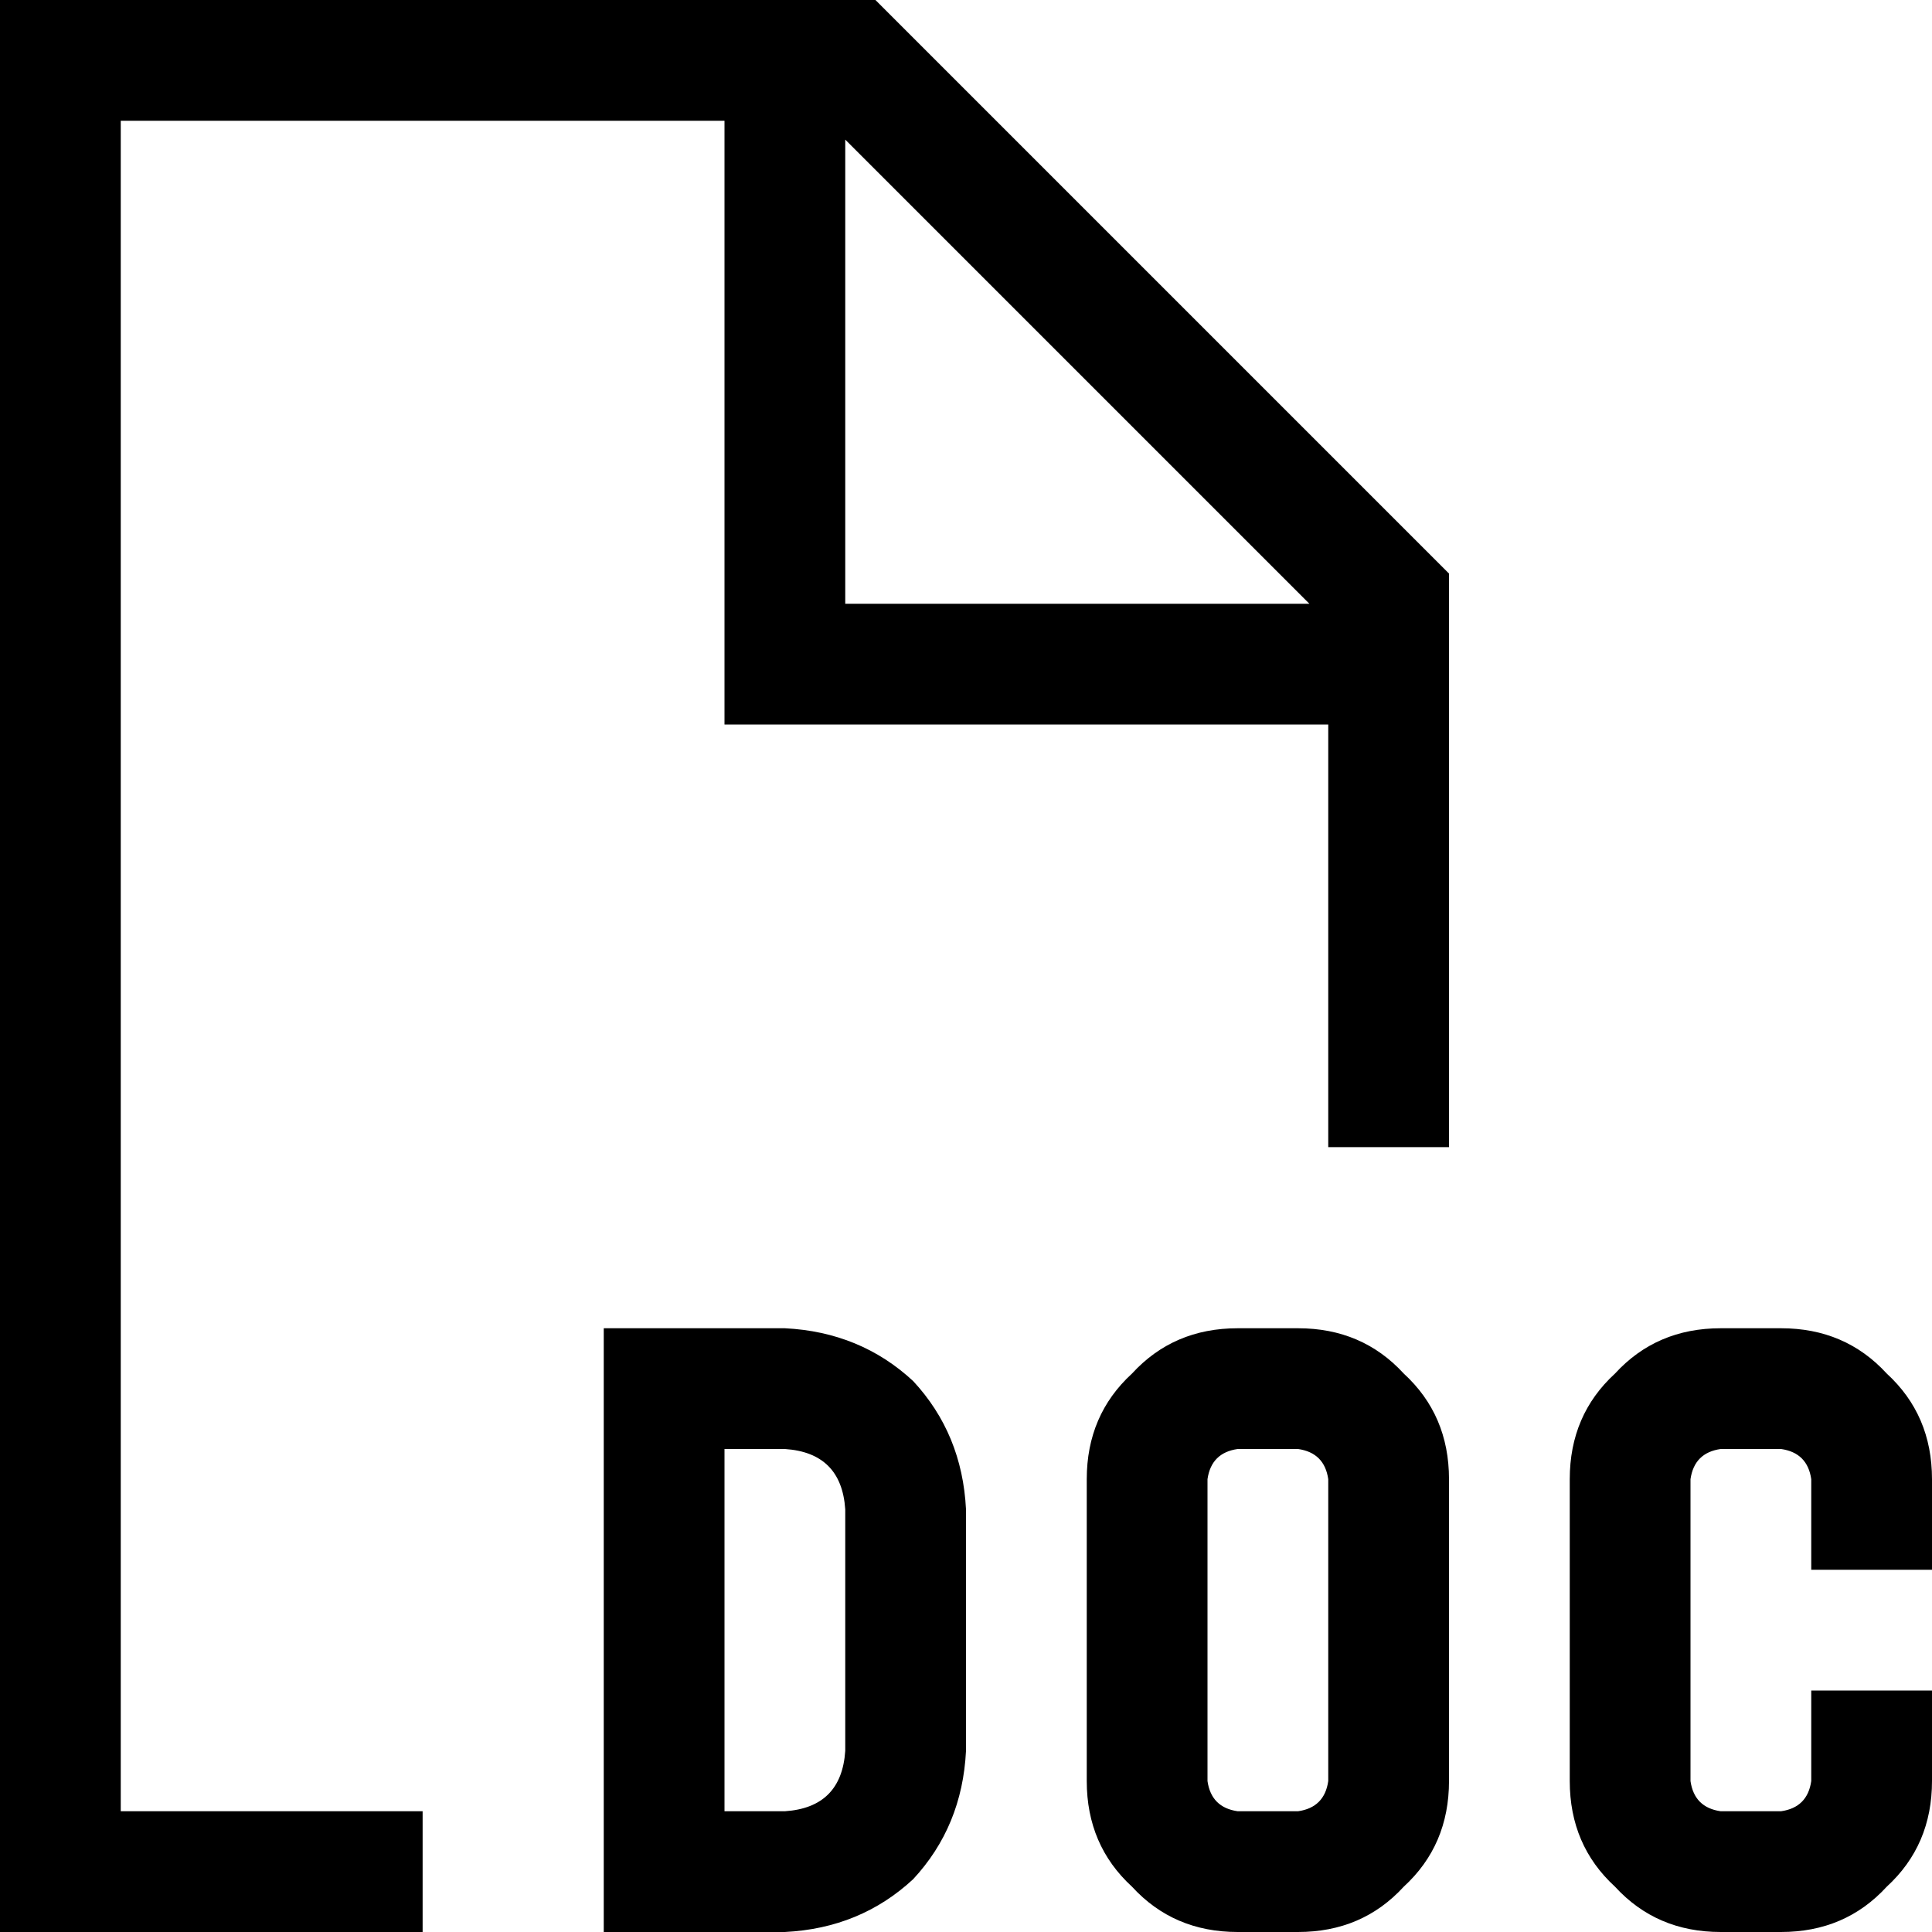 <svg xmlns="http://www.w3.org/2000/svg" viewBox="0 0 512 512">
  <path d="M 352 192 L 352 304 L 352 192 L 352 304 L 384 304 L 384 304 L 384 152 L 384 152 L 232 0 L 232 0 L 32 0 L 0 0 L 0 32 L 0 32 L 0 480 L 0 480 L 0 512 L 0 512 L 32 512 L 112 512 L 112 480 L 112 480 L 32 480 L 32 480 L 32 32 L 32 32 L 192 32 L 192 32 L 192 176 L 192 176 L 192 192 L 192 192 L 208 192 L 352 192 Z M 347 160 L 224 160 L 347 160 L 224 160 L 224 37 L 224 37 L 347 160 L 347 160 Z M 176 352 L 160 352 L 176 352 L 160 352 L 160 368 L 160 368 L 160 496 L 160 496 L 160 512 L 160 512 L 176 512 L 208 512 Q 228 511 242 498 Q 255 484 256 464 L 256 400 L 256 400 Q 255 380 242 366 Q 228 353 208 352 L 176 352 L 176 352 Z M 192 480 L 192 384 L 192 480 L 192 384 L 208 384 L 208 384 Q 223 385 224 400 L 224 464 L 224 464 Q 223 479 208 480 L 192 480 L 192 480 Z M 456 352 Q 439 352 428 364 L 428 364 L 428 364 Q 416 375 416 392 L 416 472 L 416 472 Q 416 489 428 500 Q 439 512 456 512 L 472 512 L 472 512 Q 489 512 500 500 Q 512 489 512 472 L 512 464 L 512 464 L 512 448 L 512 448 L 480 448 L 480 448 L 480 464 L 480 464 L 480 472 L 480 472 Q 479 479 472 480 L 456 480 L 456 480 Q 449 479 448 472 L 448 392 L 448 392 Q 449 385 456 384 L 472 384 L 472 384 Q 479 385 480 392 L 480 400 L 480 400 L 480 416 L 480 416 L 512 416 L 512 416 L 512 400 L 512 400 L 512 392 L 512 392 Q 512 375 500 364 Q 489 352 472 352 L 456 352 L 456 352 Z M 288 392 L 288 472 L 288 392 L 288 472 Q 288 489 300 500 Q 311 512 328 512 L 344 512 L 344 512 Q 361 512 372 500 Q 384 489 384 472 L 384 392 L 384 392 Q 384 375 372 364 Q 361 352 344 352 L 328 352 L 328 352 Q 311 352 300 364 Q 288 375 288 392 L 288 392 Z M 328 384 L 344 384 L 328 384 L 344 384 Q 351 385 352 392 L 352 472 L 352 472 Q 351 479 344 480 L 328 480 L 328 480 Q 321 479 320 472 L 320 392 L 320 392 Q 321 385 328 384 L 328 384 Z" />
</svg>